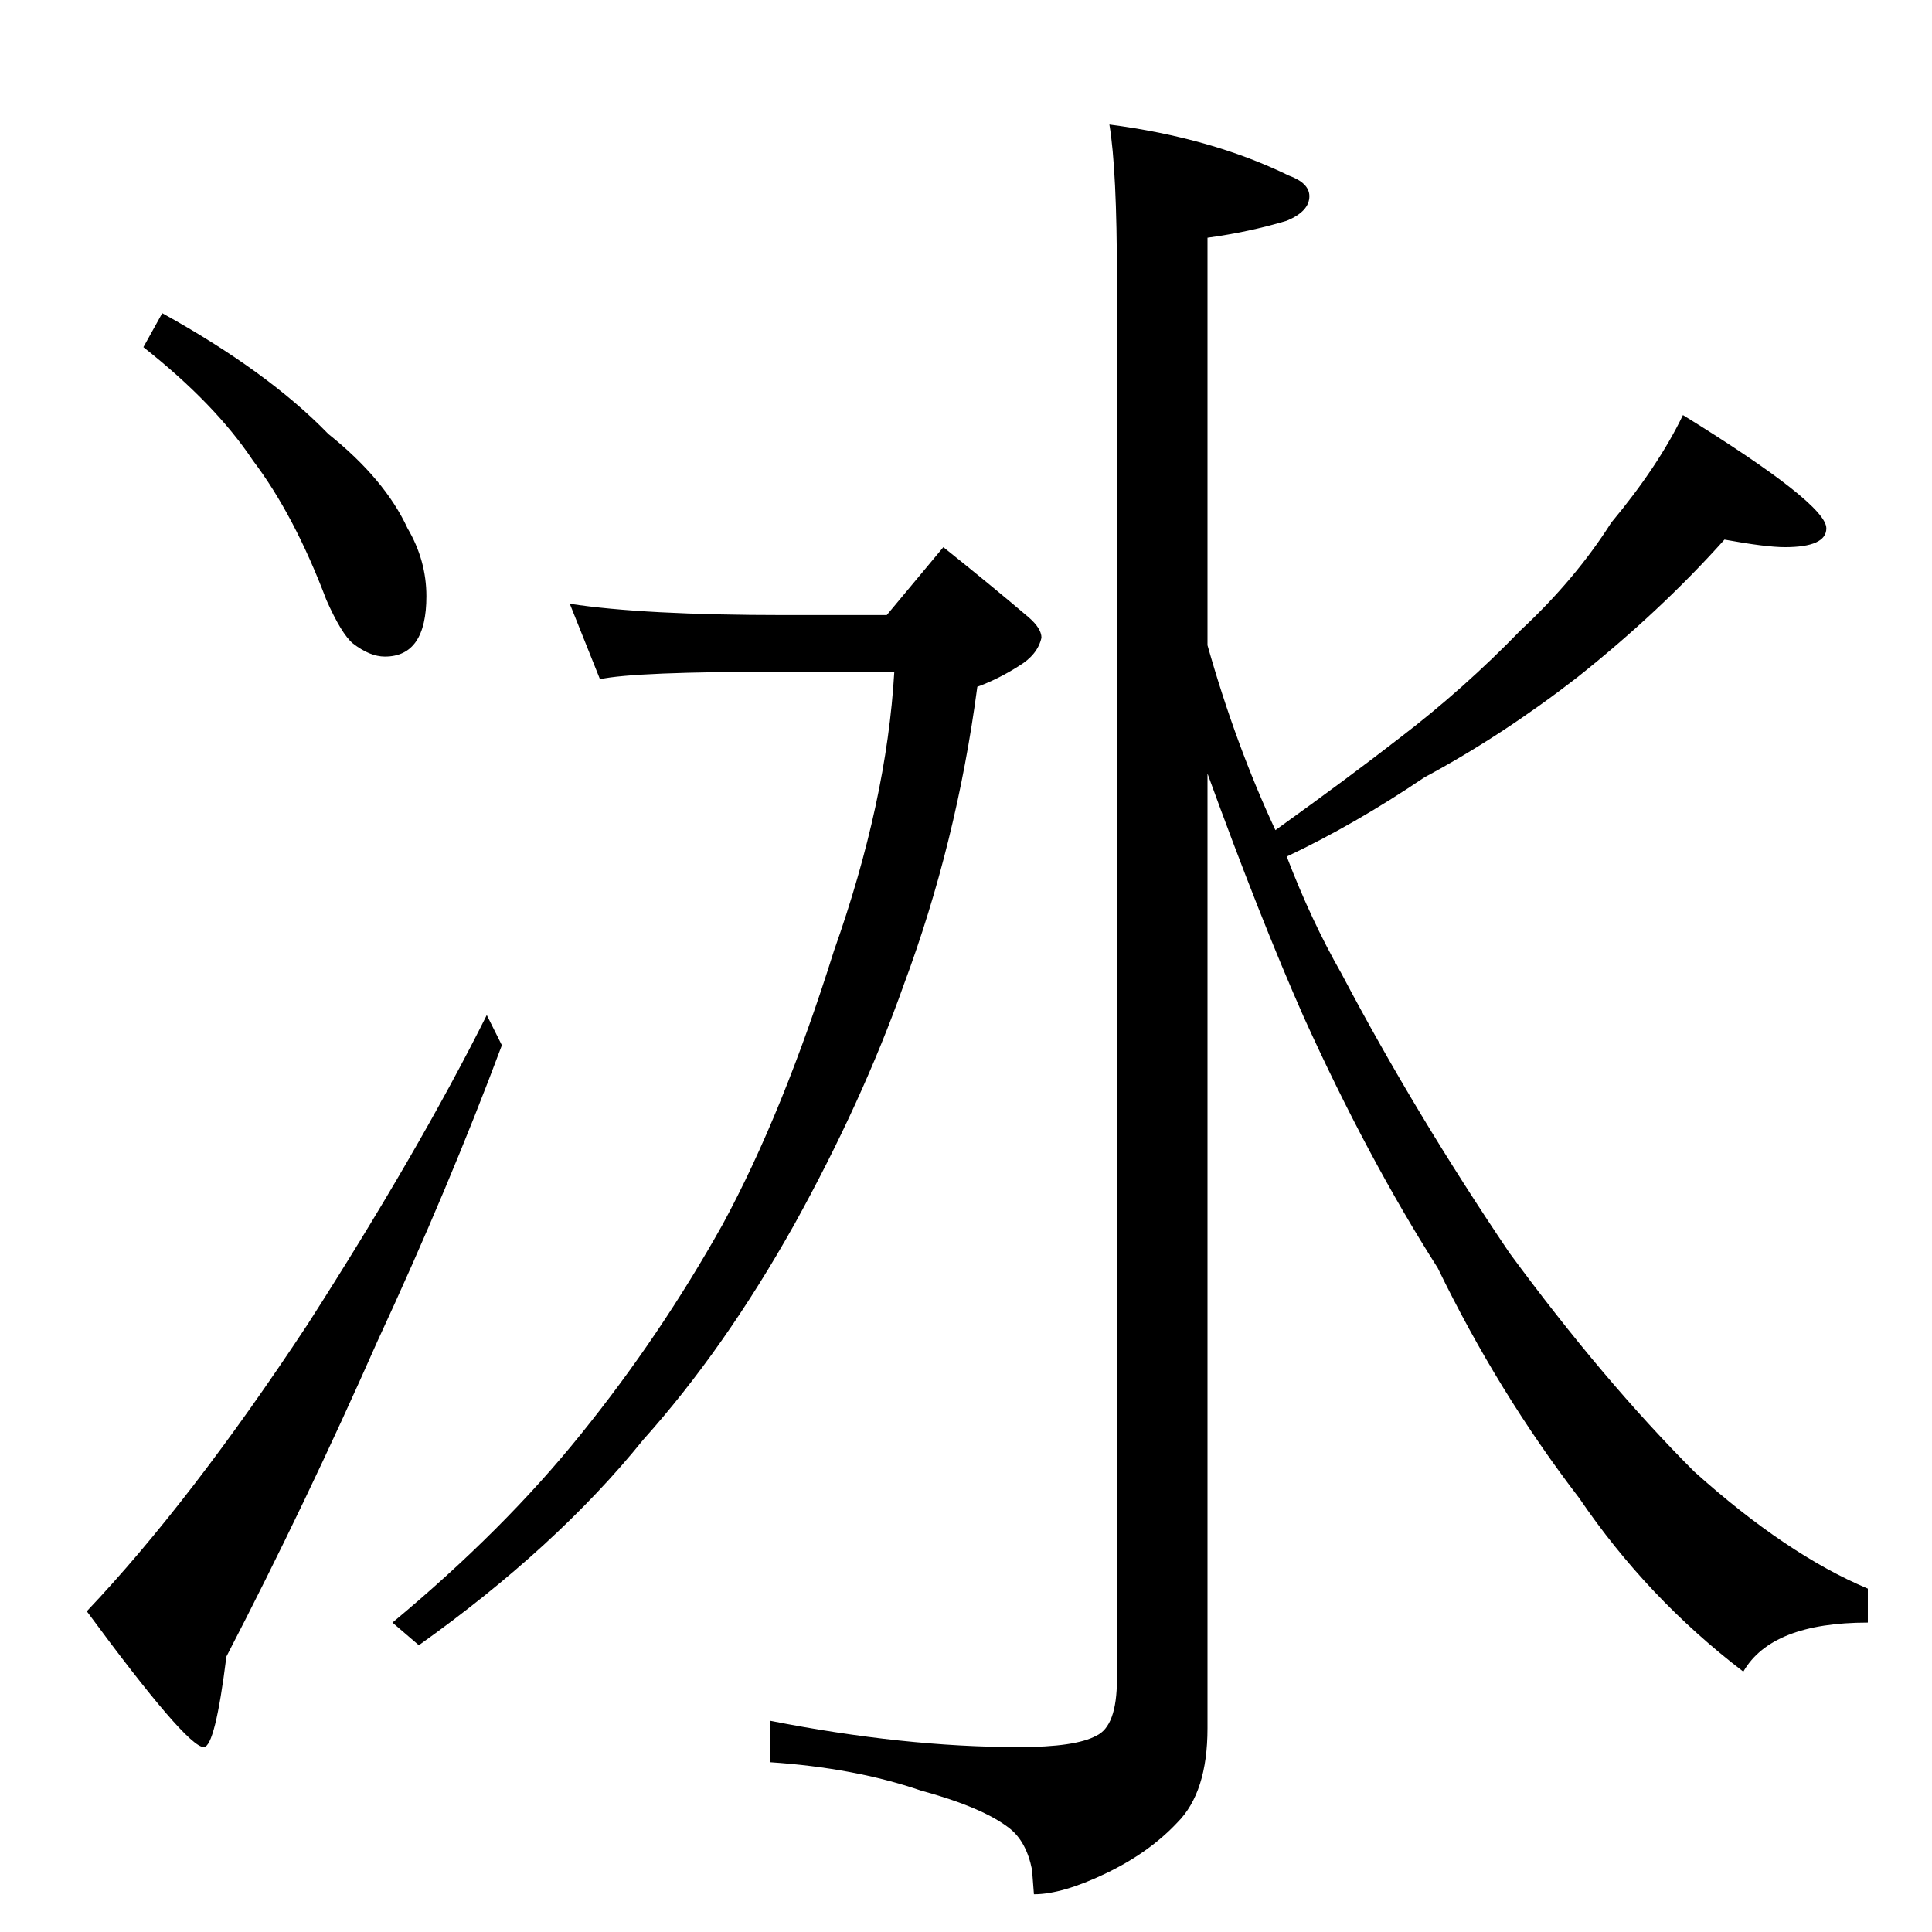 <?xml version="1.0" standalone="no"?>
<!DOCTYPE svg PUBLIC "-//W3C//DTD SVG 1.1//EN" "http://www.w3.org/Graphics/SVG/1.1/DTD/svg11.dtd" >
<svg xmlns="http://www.w3.org/2000/svg" xmlns:xlink="http://www.w3.org/1999/xlink" version="1.1" viewBox="0 -204 1024 1024">
  <g transform="matrix(1 0 0 -1 0 820)">
   <path fill="currentColor"
d="M86 858q56 -31 88 -64q30 -24 42 -50q10 -17 10 -36q0 -32 -22 -32q-8 0 -17 7q-6 5 -14 23q-17 45 -39 74q-20 30 -58 60zM258 486l8 -16q-28 -75 -66 -157q-38 -86 -80 -167q-6 -48 -12 -48q-9 0 -62 72q55 58 117 152q59 92 95 164zM588 958q54 -7 95 -27
q11 -4 11 -11q0 -8 -12 -13q-20 -6 -42 -9v-216q15 -53 36 -98q39 28 66 49q34 26 64 57q29 27 48 57q25 30 38 57q76 -47 76 -60q0 -10 -22 -10q-10 0 -32 4q-34 -38 -78 -73q-40 -31 -81 -53q-37 -25 -73 -42q13 -34 29 -62q39 -74 89 -148q50 -68 98 -116q49 -44 92 -62
v-18q-51 0 -66 -26q-51 39 -87 92q-43 56 -75 122q-37 58 -71 133q-23 52 -51 129v-506q0 -34 -16 -50q-15 -16 -38 -27t-38 -11l-1 13q-3 15 -12 22q-14 11 -47 20q-35 12 -80 15v22q71 -14 132 -14q30 0 41 6q11 5 11 30v742q0 58 -4 82zM302 704q39 -6 114 -6h54l30 36
q25 -20 45 -37q7 -6 7 -11q-2 -9 -12 -15q-11 -7 -22 -11q-11 -83 -39 -158q-22 -62 -58 -127q-37 -66 -80 -114q-46 -57 -119 -109l-14 12q59 49 100 100q42 52 75 111q32 59 59 145q28 79 32 148h-58q-80 0 -98 -4z" />
  </g>

</svg>
